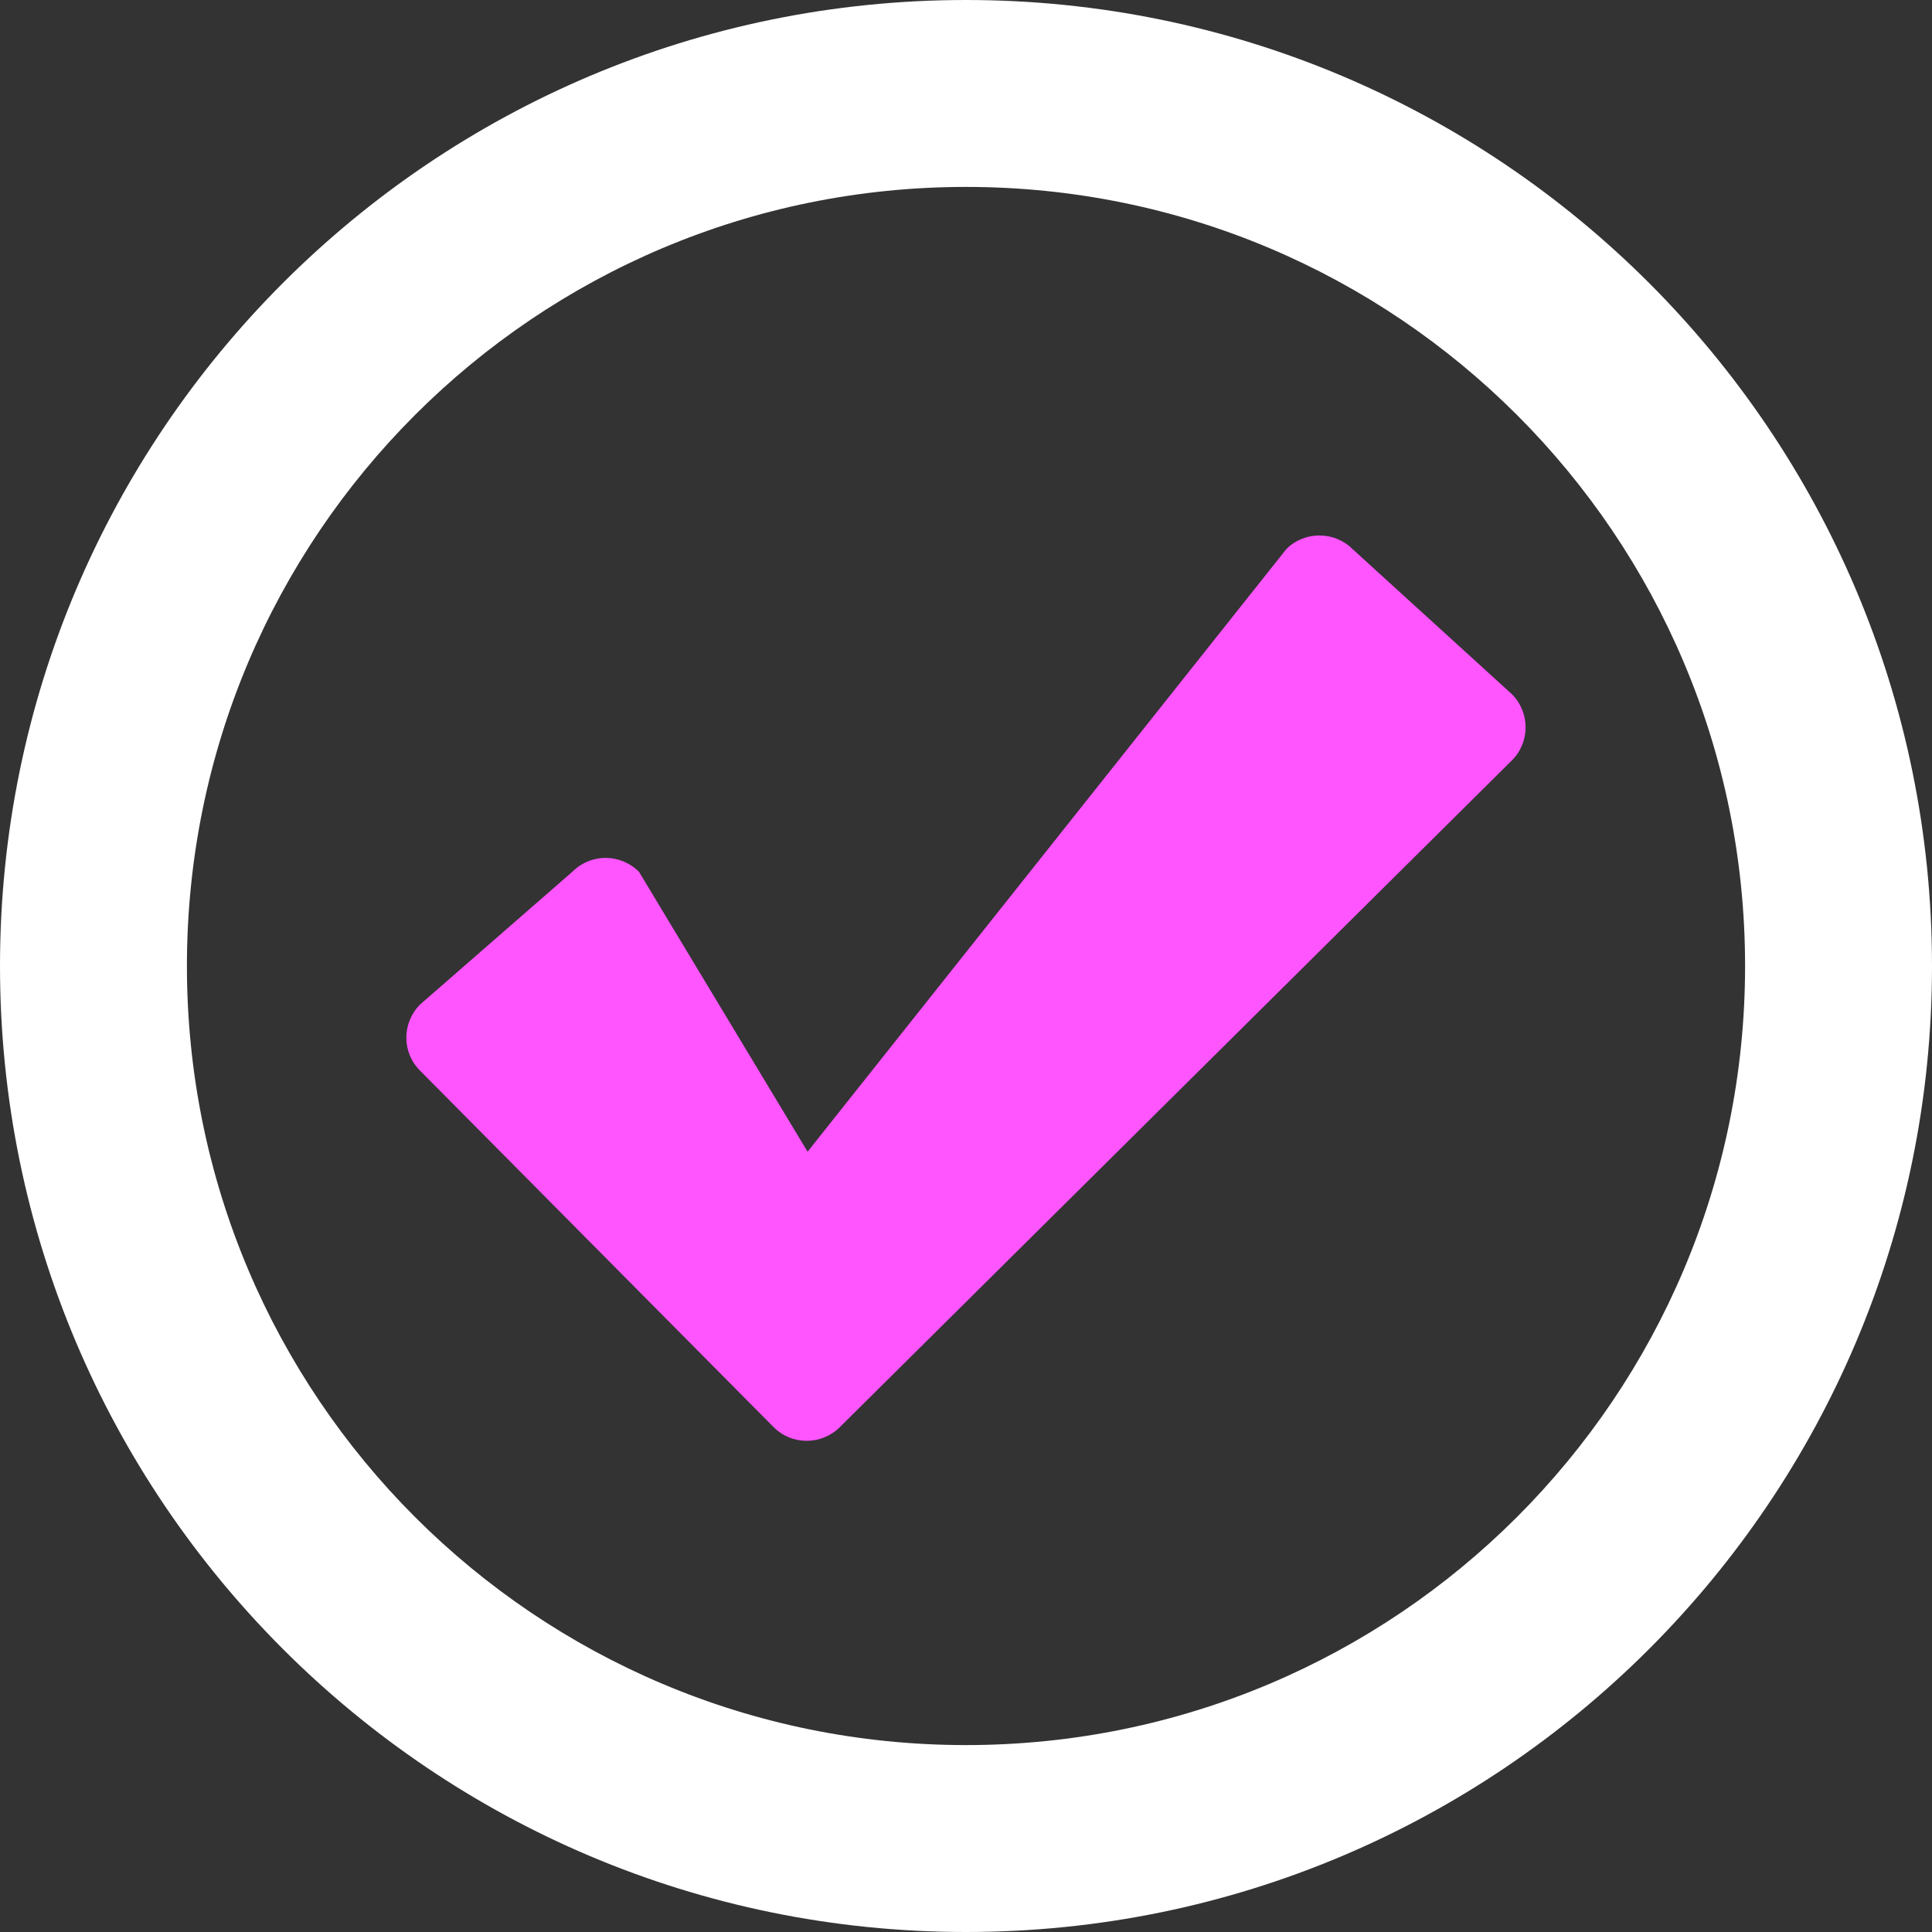 <?xml version="1.0" encoding="UTF-8" standalone="no"?>
<svg
   viewBox="0 0 8 8"
   version="1.1"
   id="svg536"
   sodipodi:docname="checked.svg"
   inkscape:version="1.2 (dc2aedaf03, 2022-05-15)"
   width="8"
   height="8"
   xmlns:inkscape="http://www.inkscape.org/namespaces/inkscape"
   xmlns:sodipodi="http://sodipodi.sourceforge.net/DTD/sodipodi-0.dtd"
   xmlns="http://www.w3.org/2000/svg"
   xmlns:svg="http://www.w3.org/2000/svg">
  <rect x="0" y="0" width="8" height="8" fill="#333333" stroke="none"/>
  <defs
     id="defs540" />
  <sodipodi:namedview
     id="namedview538"
     pagecolor="#505050"
     bordercolor="#eeeeee"
     borderopacity="1"
     inkscape:showpageshadow="0"
     inkscape:pageopacity="0"
     inkscape:pagecheckerboard="0"
     inkscape:deskcolor="#505050"
     showgrid="false"
     inkscape:zoom="128"
     inkscape:cx="7.1445312"
     inkscape:cy="5.171875"
     inkscape:current-layer="svg536" />
  <path
     style="fill:#ff55ff;stroke-width:0.016;fill-opacity:1"
     d="M 6.261,2.875 5.601,2.274 C 5.526,2.199 5.403,2.198 5.327,2.273 L 3.344,4.769 2.646,3.61 C 2.57,3.534 2.448,3.533 2.372,3.608 L 1.74,4.159 C 1.664,4.235 1.663,4.357 1.739,4.433 l 1.464,1.476 c 0.075,0.076 0.198,0.076 0.274,0.001 L 6.26,3.149 c 0.076,-0.075 0.076,-0.198 0.001,-0.274 z"
     id="path12548"
     sodipodi:nodetypes="ccccccccccccc" />
  <path
     style="fill:#ffffff;stroke-width:0.016"
     d="M 4,0 C 1.791,0 0,1.791 0,4 0,6.209 1.791,8 4,8 6.209,8 8,6.209 8,4 8,1.791 6.209,0 4,0 Z M 4,0.774 C 5.783,0.774 7.226,2.217 7.226,4 7.226,5.783 5.783,7.226 4,7.226 2.217,7.226 0.774,5.783 0.774,4 0.774,2.217 2.217,0.774 4,0.774"
     id="path534" />
</svg>
